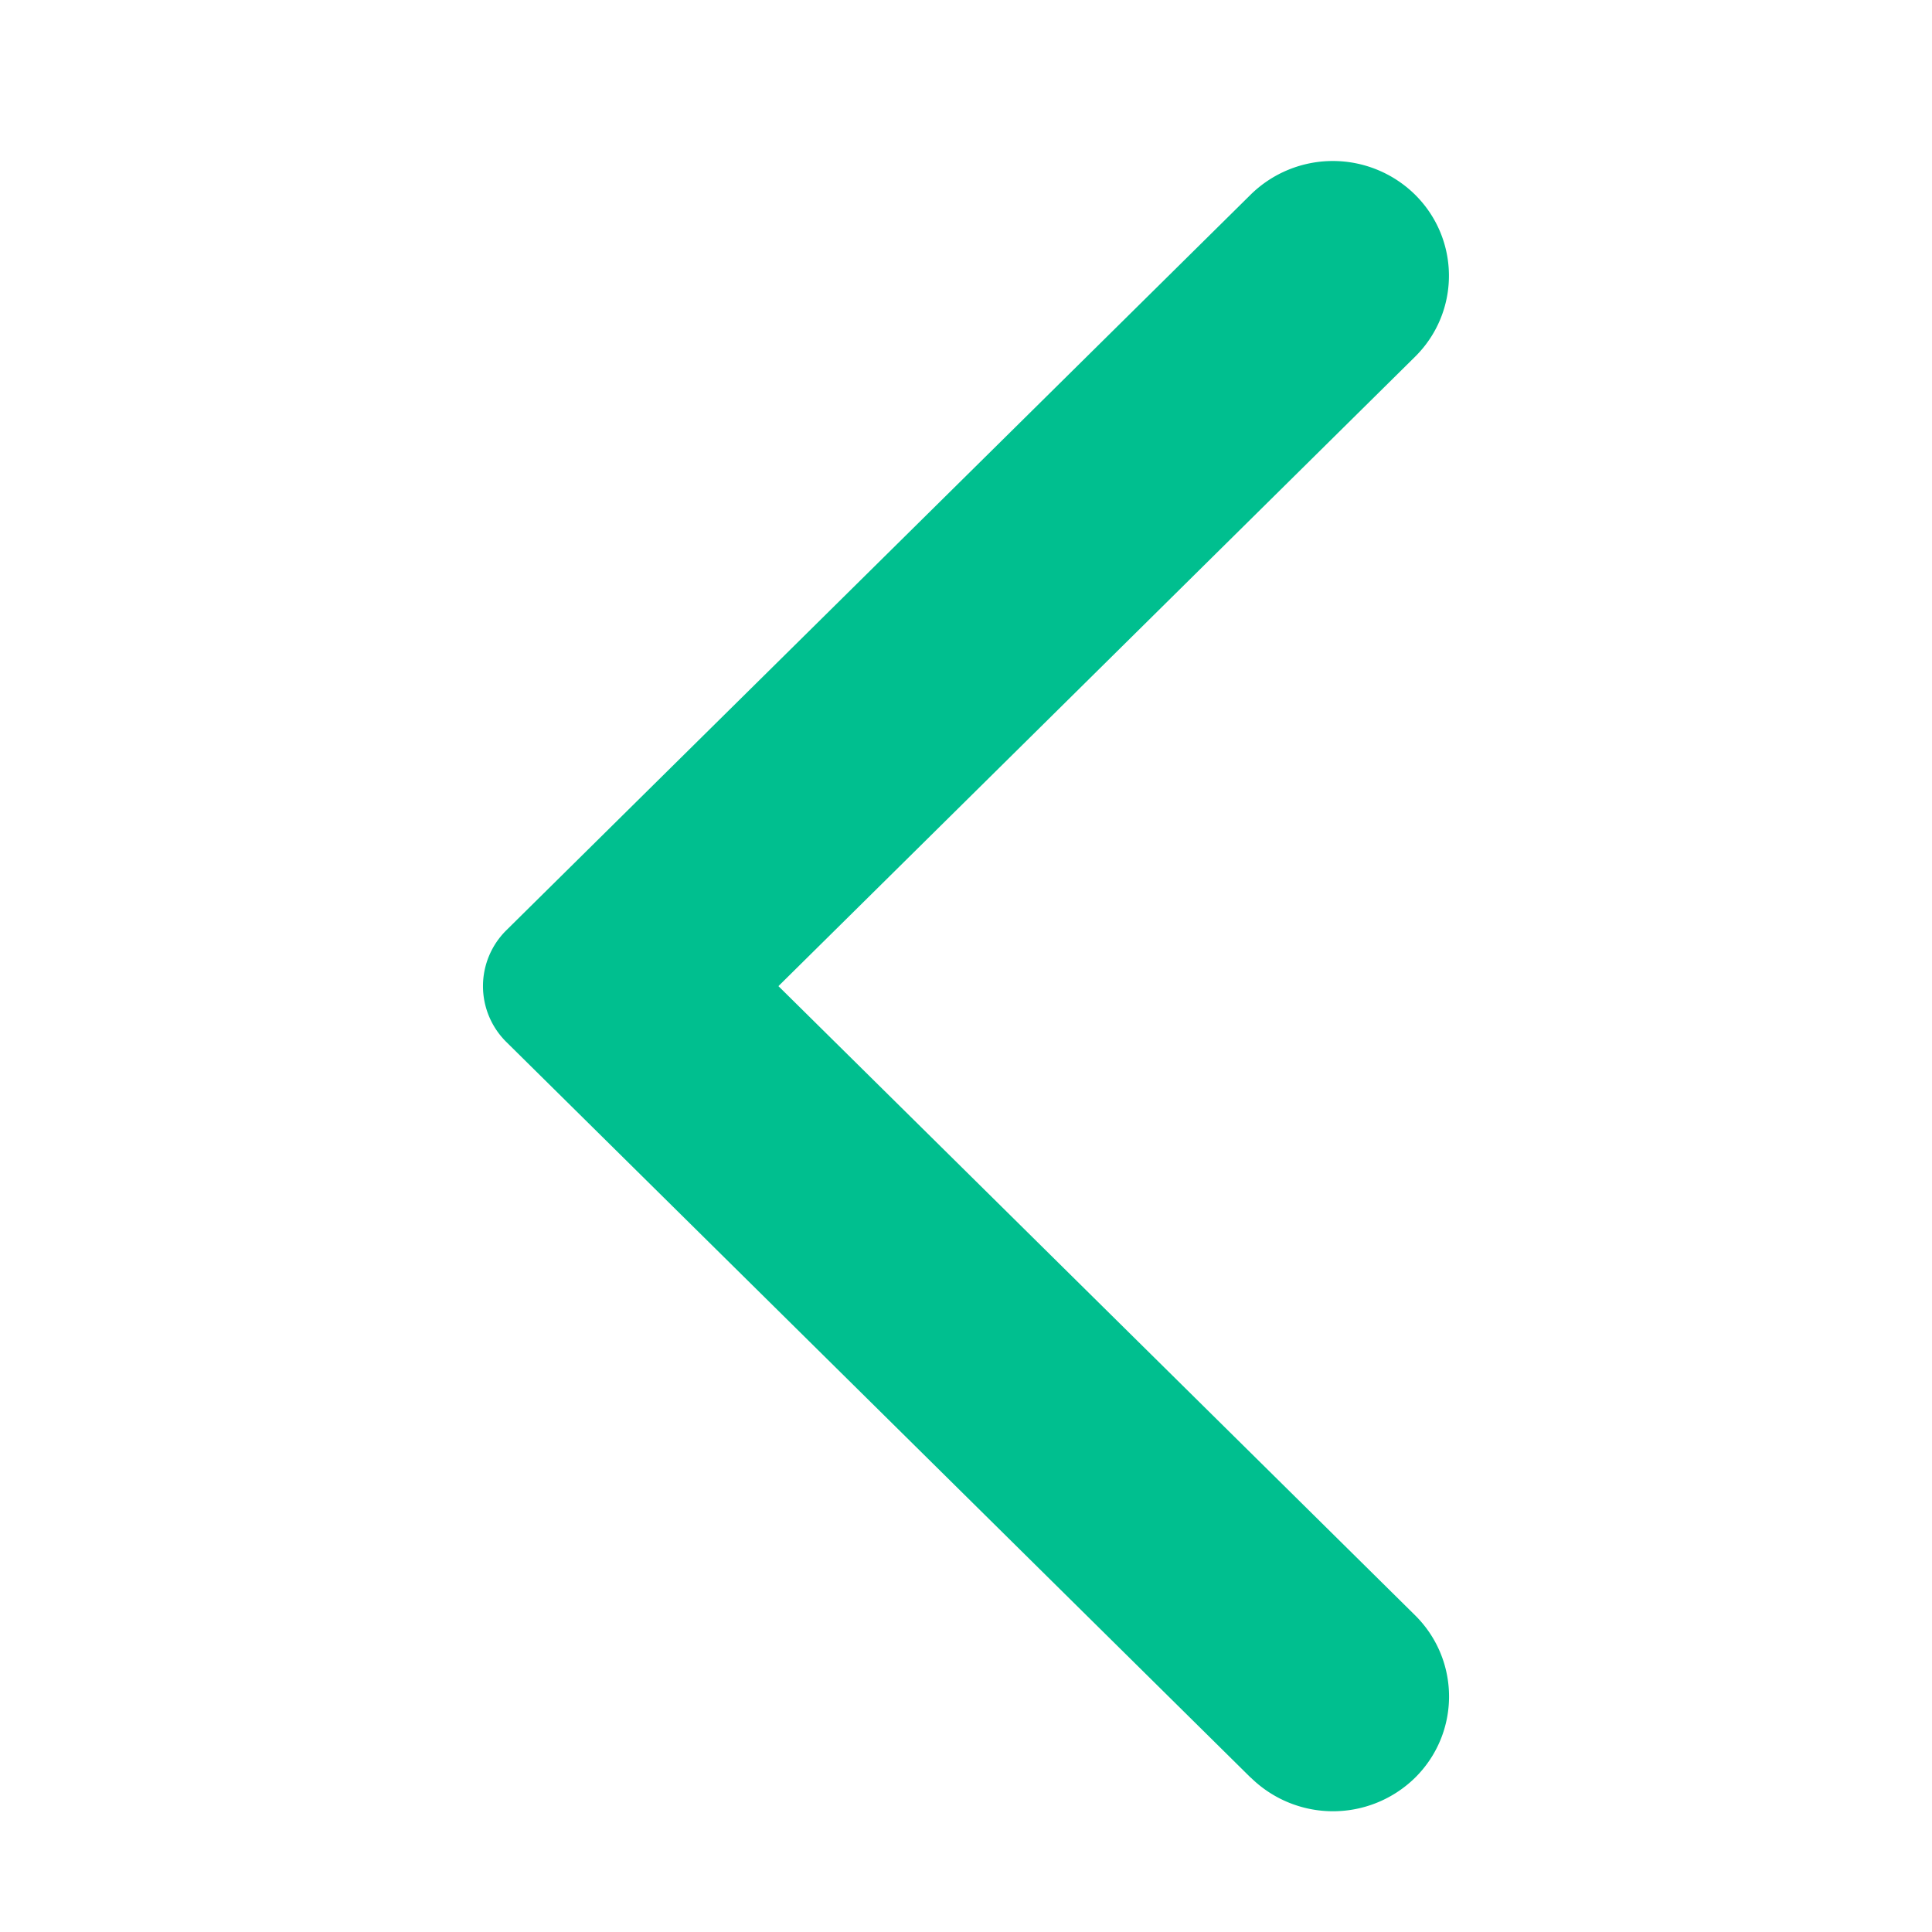 <svg xmlns="http://www.w3.org/2000/svg" width="24" height="24" viewBox="0 0 24 24">
    <g fill="none" fill-rule="evenodd">
        <path d="M0 0h24v24H0z"/>
        <path fill="#00BF8F" d="M15.537 22.083l-9.245-9.137a.975.975 0 0 1 0-1.392l9.245-9.137a1.456 1.456 0 0 1 2.04 0c.563.557.563 1.46 0 2.016L9.67 12.25l7.909 7.816c.562.557.562 1.46 0 2.017a1.456 1.456 0 0 1-2.04 0"/>
    </g>
</svg>

